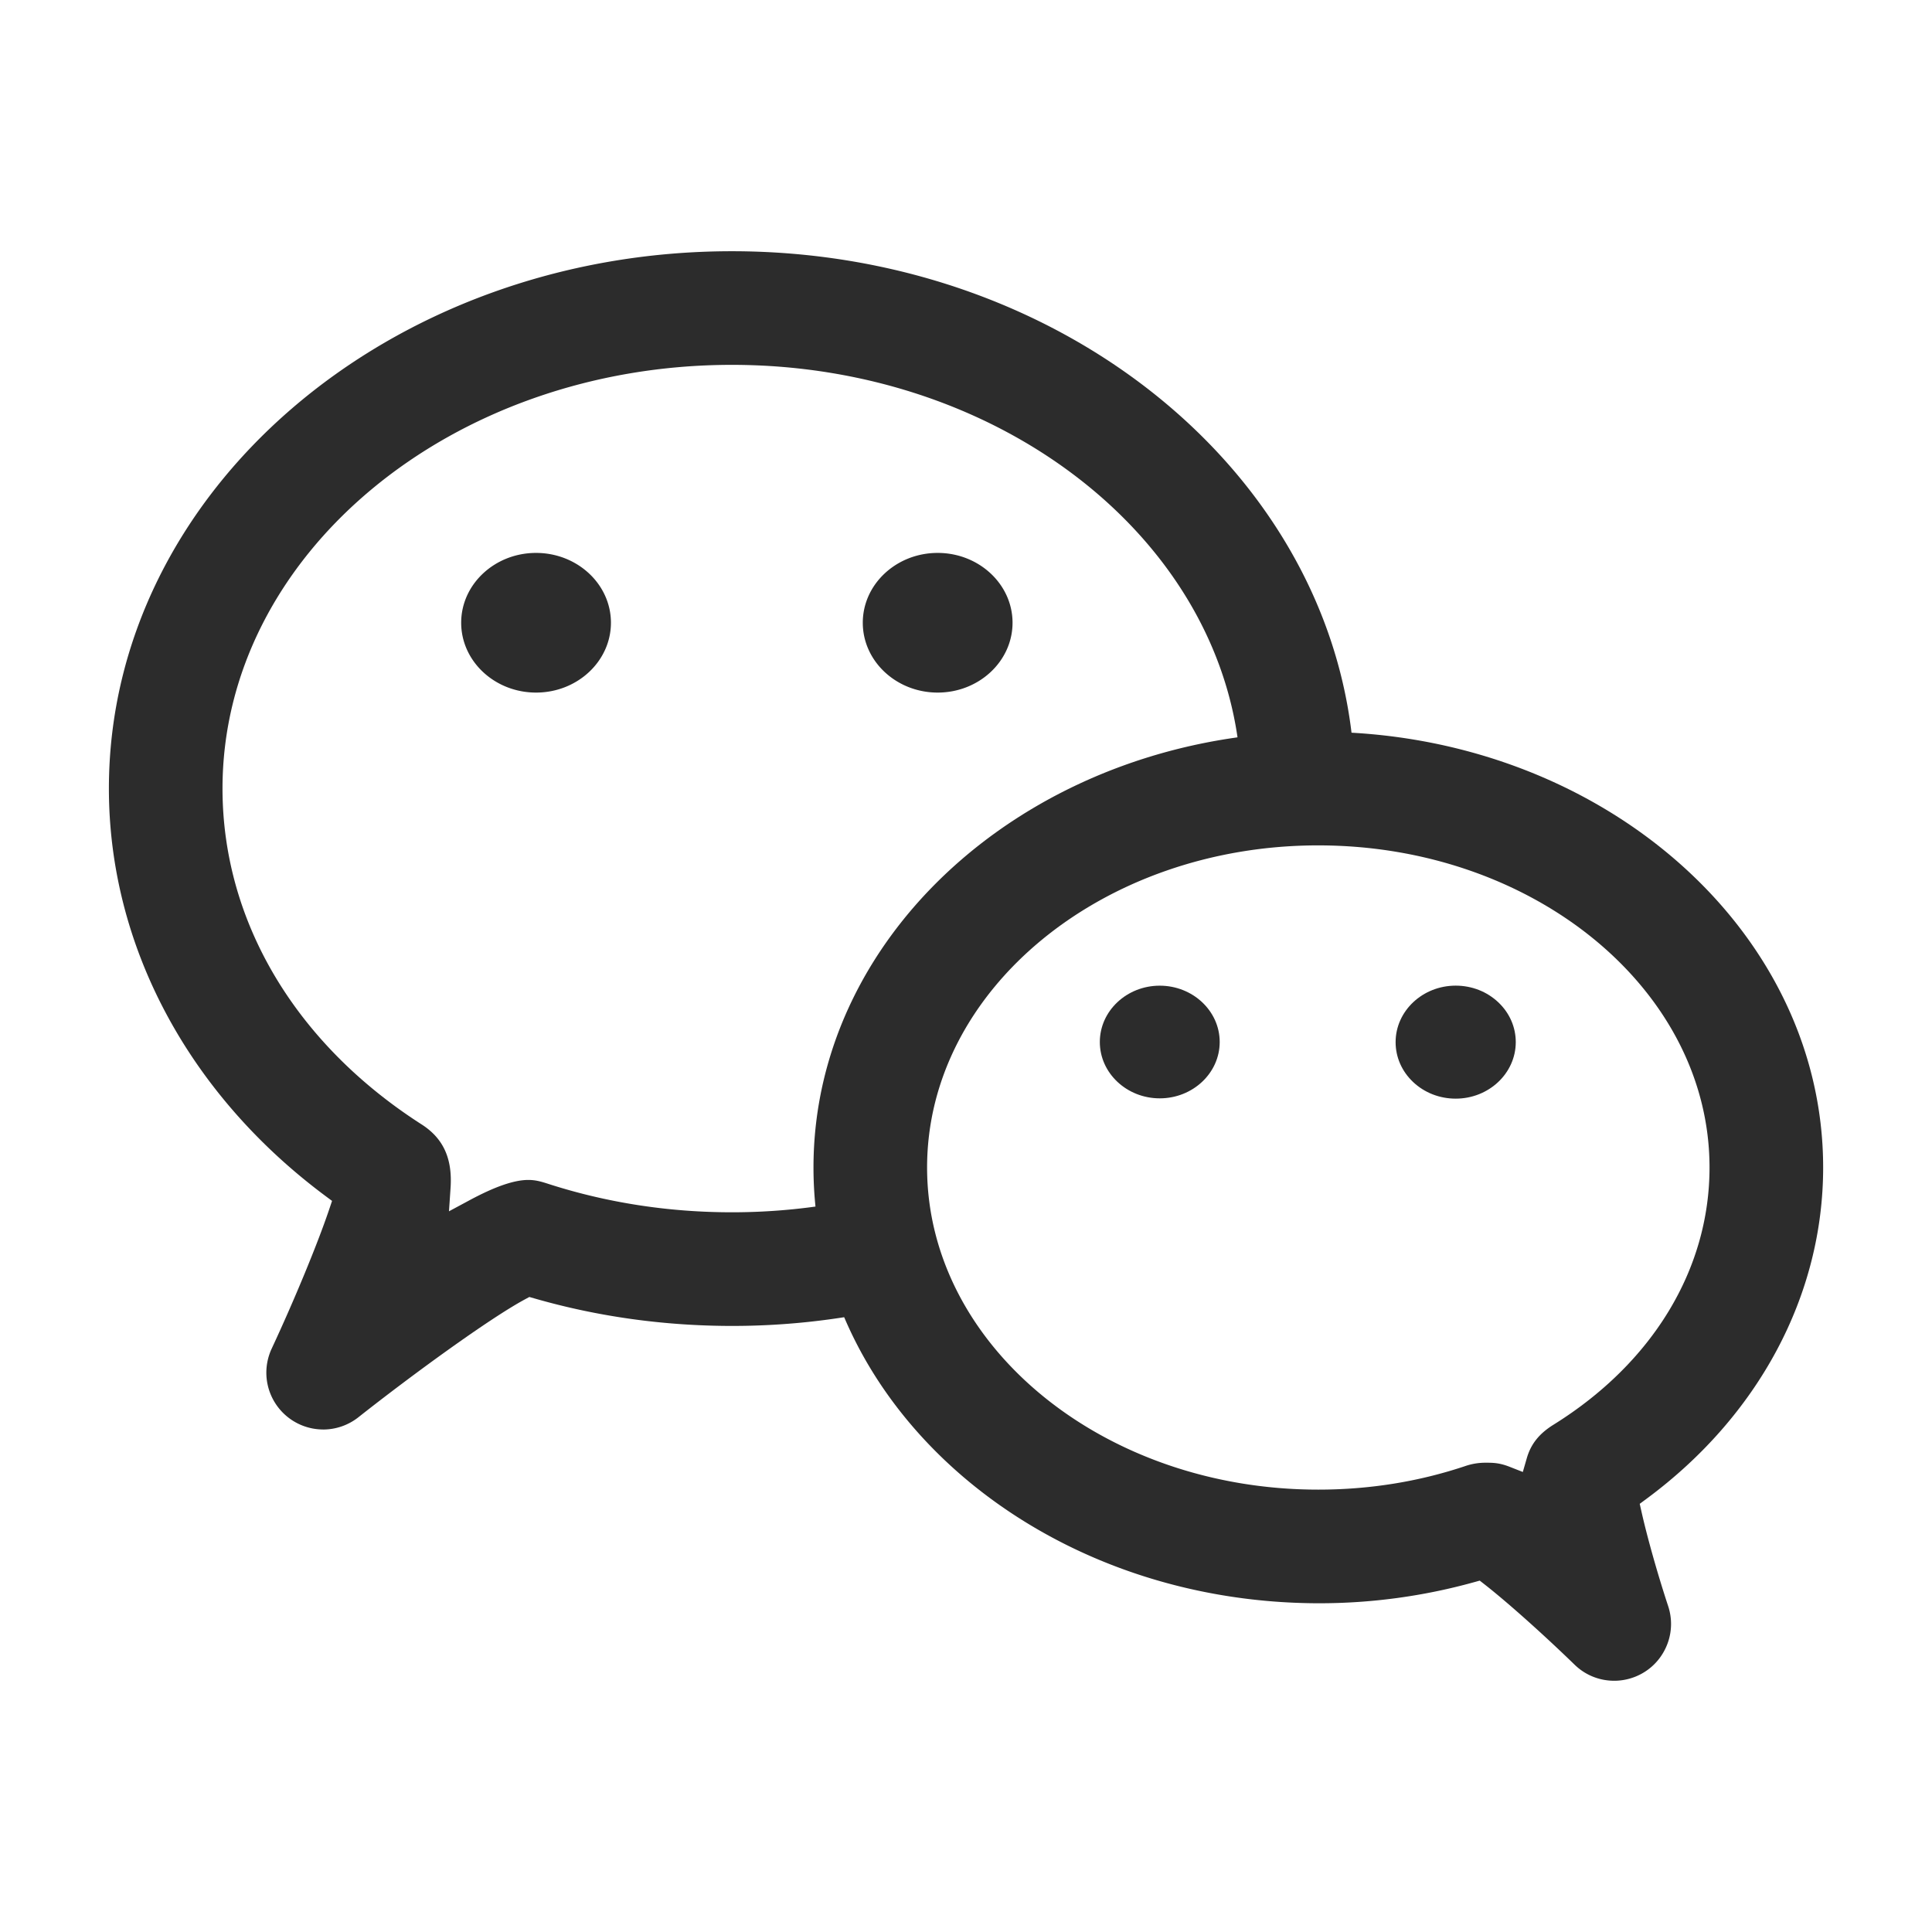 <svg t="1682004101200" class="icon" viewBox="0 0 1024 1024" version="1.1" xmlns="http://www.w3.org/2000/svg" p-id="7217" width="26" height="26"><path d="M171.283 757.658a30.145 30.145 0 0 1-30.117-30.117c0-4.372 0.983-8.776 2.83-12.734 11.96-25.631 24.174-55.191 30.4-73.565l1.597-4.734-3.994-2.983c-72.624-54.255-114.281-132.826-114.281-215.571 0-157.036 148.125-284.797 330.189-284.797 179.406 0 325.856 124.05 330.106 277.922h-60.262c-4.374-120.666-123.742-217.696-269.85-217.696-148.858 0-269.967 100.739-269.967 224.571 0 70.127 38.453 135.005 105.51 177.999 11.534 7.392 16.41 18.085 15.363 33.65l-0.841 12.41 10.96-5.889c13.439-7.225 23.607-10.729 31.075-10.729 4.13 0 7.261 1.007 10.877 2.173 30.926 9.935 63.57 14.972 97.023 14.972 21.944 0 43.662-2.202 64.895-6.551l13.441 58.723a382.307 382.307 0 0 1-78.029 8.06c-36.122 0-71.322-4.9-104.935-14.575l-2.704-0.776-2.474 1.338c-18.848 10.208-59.486 39.786-88.153 62.428a30.181 30.181 0 0 1-18.641 6.485h-0.018z" fill="#2C2C2C" p-id="7218"></path><path d="M855.528 890.834a29.903 29.903 0 0 1-20.956-8.511c-16.63-16.145-35.738-33.188-47.55-42.431l-2.728-2.131-3.338 0.924a306.41 306.41 0 0 1-81.642 11.077c-148.114 0-268.151-103.604-268.151-230.951s120.038-230.958 267.577-230.958 267.566 103.604 267.566 230.958c0 67.624-34.122 131.614-93.615 175.583l-3.603 2.664 0.982 4.374c3.048 13.558 8.581 33.14 14.103 49.887a29.938 29.938 0 0 1-1.741 22.985 29.909 29.909 0 0 1-17.481 15.025 29.998 29.998 0 0 1-9.391 1.509h-0.03zM698.728 448.068c-114.334 0-207.351 76.591-207.351 170.732s93.011 170.732 207.351 170.732c27.062 0 53.355-4.231 78.133-12.57a32.833 32.833 0 0 1 10.404-1.692c3.941 0 7.344 0 12.83 2.148l7.031 2.758 2.094-7.261c2.173-7.551 6.54-13.038 14.174-17.795 52.551-32.691 82.69-82.383 82.69-136.319-0.011-94.141-93.029-170.73-207.357-170.73z m-414.607-80.986c-21.885 0-39.686-16.605-39.686-37.016s17.801-37.01 39.686-37.01c21.878 0 39.686 16.605 39.686 37.01s-17.807 37.016-39.686 37.016z m212.86 0c-21.878 0-39.686-16.605-39.686-37.016s17.802-37.01 39.686-37.01 39.686 16.605 39.686 37.01-17.802 37.016-39.686 37.016z" fill="#2C2C2C" p-id="7219"></path><path d="M614.687 582.144c-17.51 0-31.755-13.397-31.755-29.861 0-16.458 14.245-29.855 31.755-29.855 17.523 0 31.779 13.397 31.779 29.855 0 16.464-14.256 29.862-31.778 29.862z m156.843 0.16c-8.528-0.006-16.547-3.143-22.566-8.829-5.977-5.651-9.262-13.156-9.262-21.122 0.011-16.522 14.298-29.944 31.844-29.944 8.552 0.006 16.571 3.143 22.583 8.829 5.978 5.646 9.262 13.15 9.262 21.109-0.011 16.535-14.297 29.958-31.844 29.958h-0.017z" fill="#2C2C2C" p-id="7220"></path></svg>